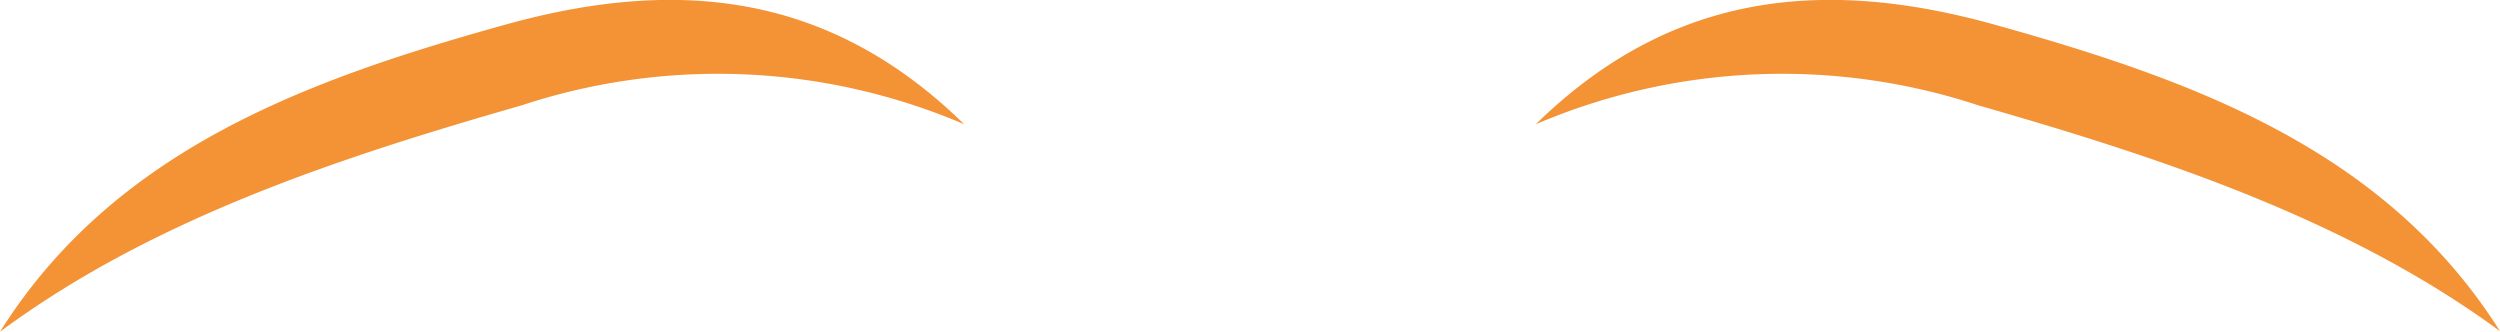 <svg xmlns="http://www.w3.org/2000/svg" viewBox="0 0 89.53 11.88"><defs><style>.cls-1{fill:#f49336;}</style></defs><title>eyebrows_up_color2</title><g id="Layer_2" data-name="Layer 2"><g id="face_Bad_Emotion" data-name="face Bad Emotion"><path class="cls-1" d="M55,4.45C59.73-.18,65.11-.86,71.35.86c7.19,2,14.08,4.5,18.18,11C84,7.8,77.25,5.61,70.84,3.77A22.43,22.43,0,0,0,55,4.45Z"/><path class="cls-1" d="M34.53,4.45C29.8-.18,24.42-.86,18.18.86,11,2.85,4.1,5.36,0,11.88,5.51,7.8,12.28,5.61,18.69,3.77A22.43,22.43,0,0,1,34.53,4.45Z"/></g></g></svg>